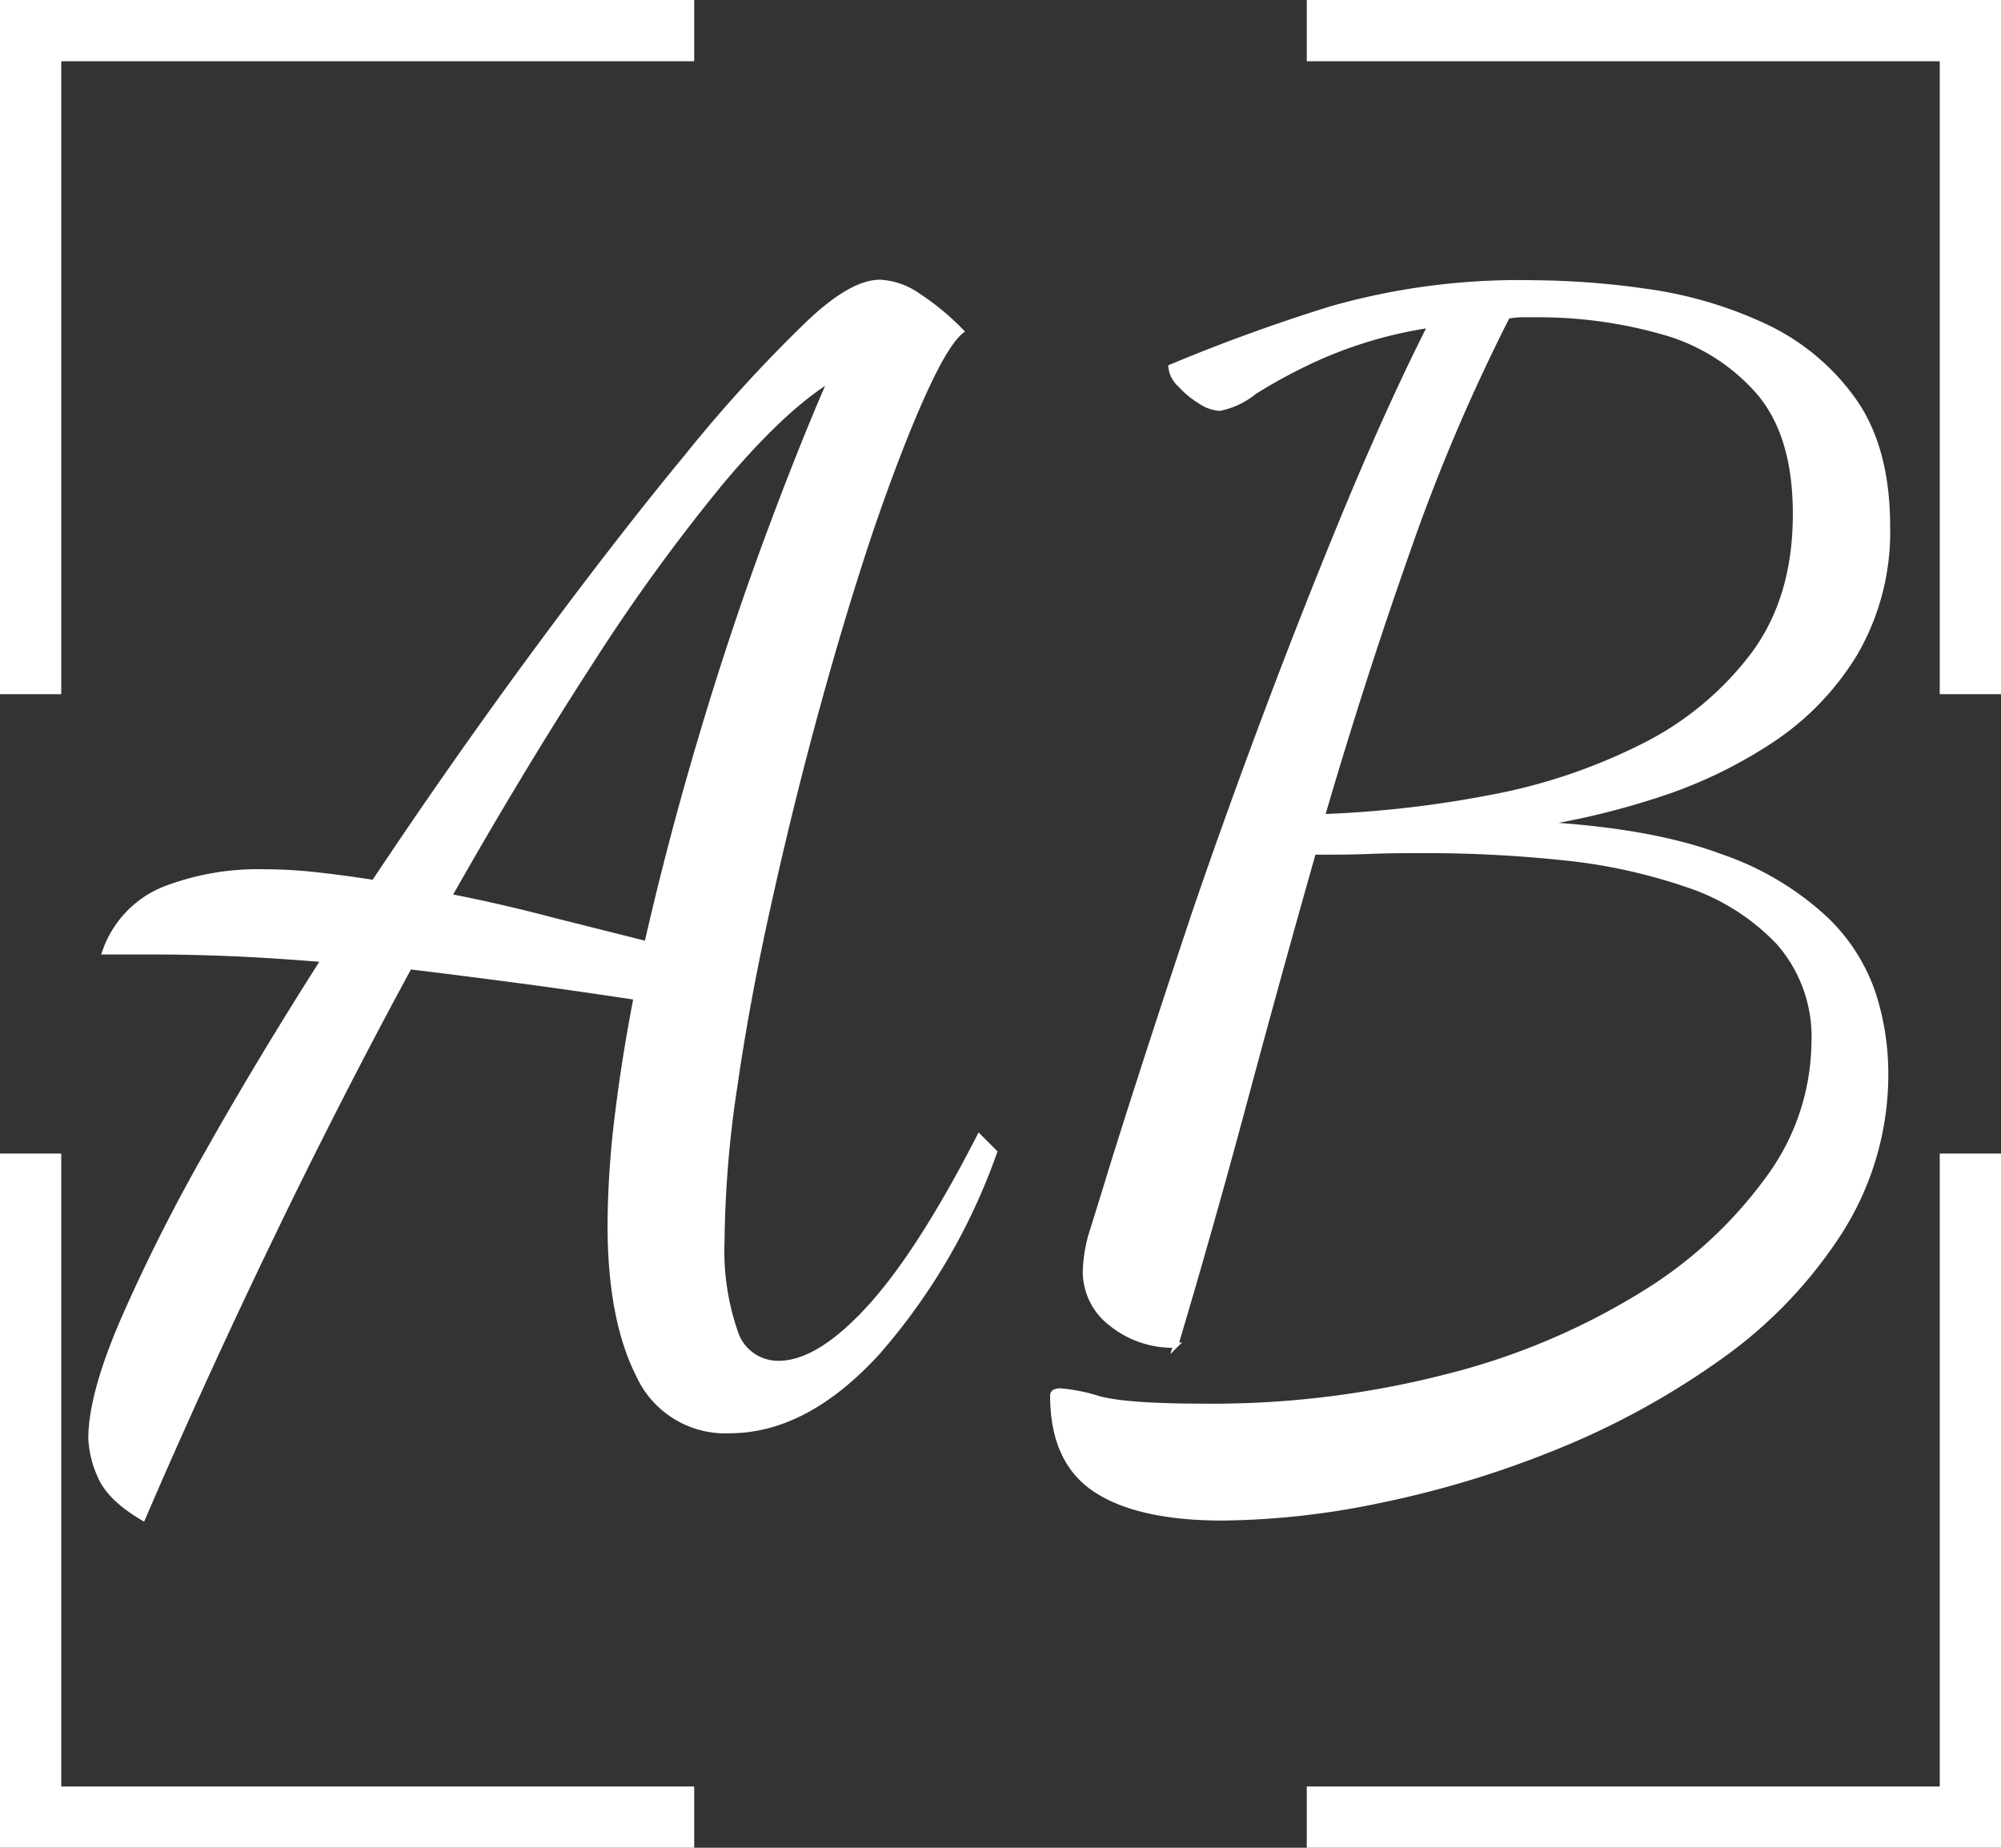 <svg id="Capa_1" data-name="Capa 1" xmlns="http://www.w3.org/2000/svg" viewBox="0 0 196 181"><rect x="0" y="0" width="196" height="181" fill="#333333" stroke="none"/><defs><style>.cls-1{fill:#fff;stroke-width:0.5px;}.cls-1,.cls-2{stroke:#fff;stroke-miterlimit:10;}.cls-2{fill:none;stroke-width:6px;}</style></defs><path class="cls-1" d="M14,148.7c-2.2-1.3-3.6-2.68-4.2-4.12a10,10,0,0,1-.9-3.68q0-4.2,3.08-11.4a173.68,173.68,0,0,1,8.25-16.42Q25.42,103.86,31.71,94q-5.55-.45-9.45-.6t-6.75-.15H10.26A10.2,10.2,0,0,1,16,87.13a25.36,25.36,0,0,1,9.82-1.73,47.54,47.54,0,0,1,5.25.3q2.7.3,5.55.75Q44.31,74.9,52.34,64t15-19.35A140.84,140.84,0,0,1,79,31.85q4.35-4.2,7.2-4.2a7.09,7.09,0,0,1,3.68,1.28,25.08,25.08,0,0,1,4.27,3.52q-1.5,1.2-3.82,6.38t-5,13q-2.62,7.8-5.18,17.1t-4.72,19Q73.26,97.56,72,106.25a107.18,107.18,0,0,0-1.28,15.3A24.36,24.36,0,0,0,72,130.4a4.39,4.39,0,0,0,4.27,3.15q3.9,0,8.85-5.4t10.8-16.8l1.5,1.5A60.14,60.14,0,0,1,85.94,132.5q-7,7.65-14.48,7.65a9.32,9.32,0,0,1-8.92-5.47q-2.77-5.48-2.78-14.63a89.85,89.85,0,0,1,.68-10.5q.68-5.7,1.87-11.85-6.6-1-12.07-1.72T40.11,94.7q-7.05,13-13.72,26.85T14,148.7ZM63.36,92.45q2.25-9.9,5.25-20T75,53.15q3.38-9.15,6.37-16Q76.71,40,70.64,47.23a182.83,182.83,0,0,0-12.83,17.7Q51.06,75.35,44,87.8q5.1,1,10.13,2.33Z"/><path class="cls-1" d="M119.76,148.7q-8.25,0-12.45-2.77t-4.2-9.23q0-.45.75-.45a16.87,16.87,0,0,1,3.75.75q2.7.75,10.35.75a92.22,92.22,0,0,0,23.85-2.92,67.83,67.83,0,0,0,19-8,42.74,42.74,0,0,0,12.45-11.47,22.76,22.76,0,0,0,4.42-13.13,14,14,0,0,0-3.45-9.9,21.7,21.7,0,0,0-9.07-5.7A54,54,0,0,0,152.91,84a128.22,128.22,0,0,0-13-.68c-1.9,0-3.82,0-5.77.08s-3.78.07-5.48.07q-3.45,12.15-6.75,24.45t-6.75,23.85a9.58,9.58,0,0,1-6.3-2.1,6.39,6.39,0,0,1-2.55-5.1,14.36,14.36,0,0,1,.75-4.2q.75-2.4,1.35-4.35.9-3,3.15-10T117,89.45q3.23-9.45,7.12-19.8t8-20.25q4.13-9.9,8-17.55a42.47,42.47,0,0,0-10.57,3,51.72,51.72,0,0,0-6.68,3.53A7.83,7.83,0,0,1,119.46,40a3.86,3.86,0,0,1-1.87-.67,9.18,9.18,0,0,1-2-1.65,2.76,2.76,0,0,1-.9-1.73q7.5-3.15,15.68-5.7a67.34,67.34,0,0,1,19.87-2.55,81,81,0,0,1,10.95.83,40.42,40.42,0,0,1,11.4,3.3,22.24,22.24,0,0,1,8.85,7.2q3.45,4.73,3.45,12.52A23.67,23.67,0,0,1,181.71,64a26.94,26.94,0,0,1-8.25,8.55,45.46,45.46,0,0,1-11.1,5.32,75.45,75.45,0,0,1-11.85,2.85q11.1.6,17.93,3.15A28.72,28.72,0,0,1,178.79,90a18.1,18.1,0,0,1,4.72,7.42,25.47,25.47,0,0,1,1.2,7.5,28.66,28.66,0,0,1-4.5,15.75A44.58,44.58,0,0,1,168.36,133a77.69,77.69,0,0,1-16.05,8.78A97.87,97.87,0,0,1,135.06,147,78.2,78.2,0,0,1,119.76,148.7ZM129.51,80a107.37,107.37,0,0,0,16.43-1.87,55.78,55.78,0,0,0,14.92-5,30.68,30.68,0,0,0,10.88-9q4.13-5.55,4.12-13.8,0-7.8-3.67-12a19.31,19.31,0,0,0-9.45-5.85,44.33,44.33,0,0,0-12.23-1.65h-1.42a7.32,7.32,0,0,0-1.43.15,183.31,183.31,0,0,0-9.82,23.1Q133.41,66.65,129.51,80Z"/><polyline class="cls-2" points="193 68 193 3 128 3"/><polyline class="cls-2" points="128 178 193 178 193 113"/><polyline class="cls-2" points="68 3 3 3 3 68"/><polyline class="cls-2" points="3 113 3 178 68 178"/></svg>